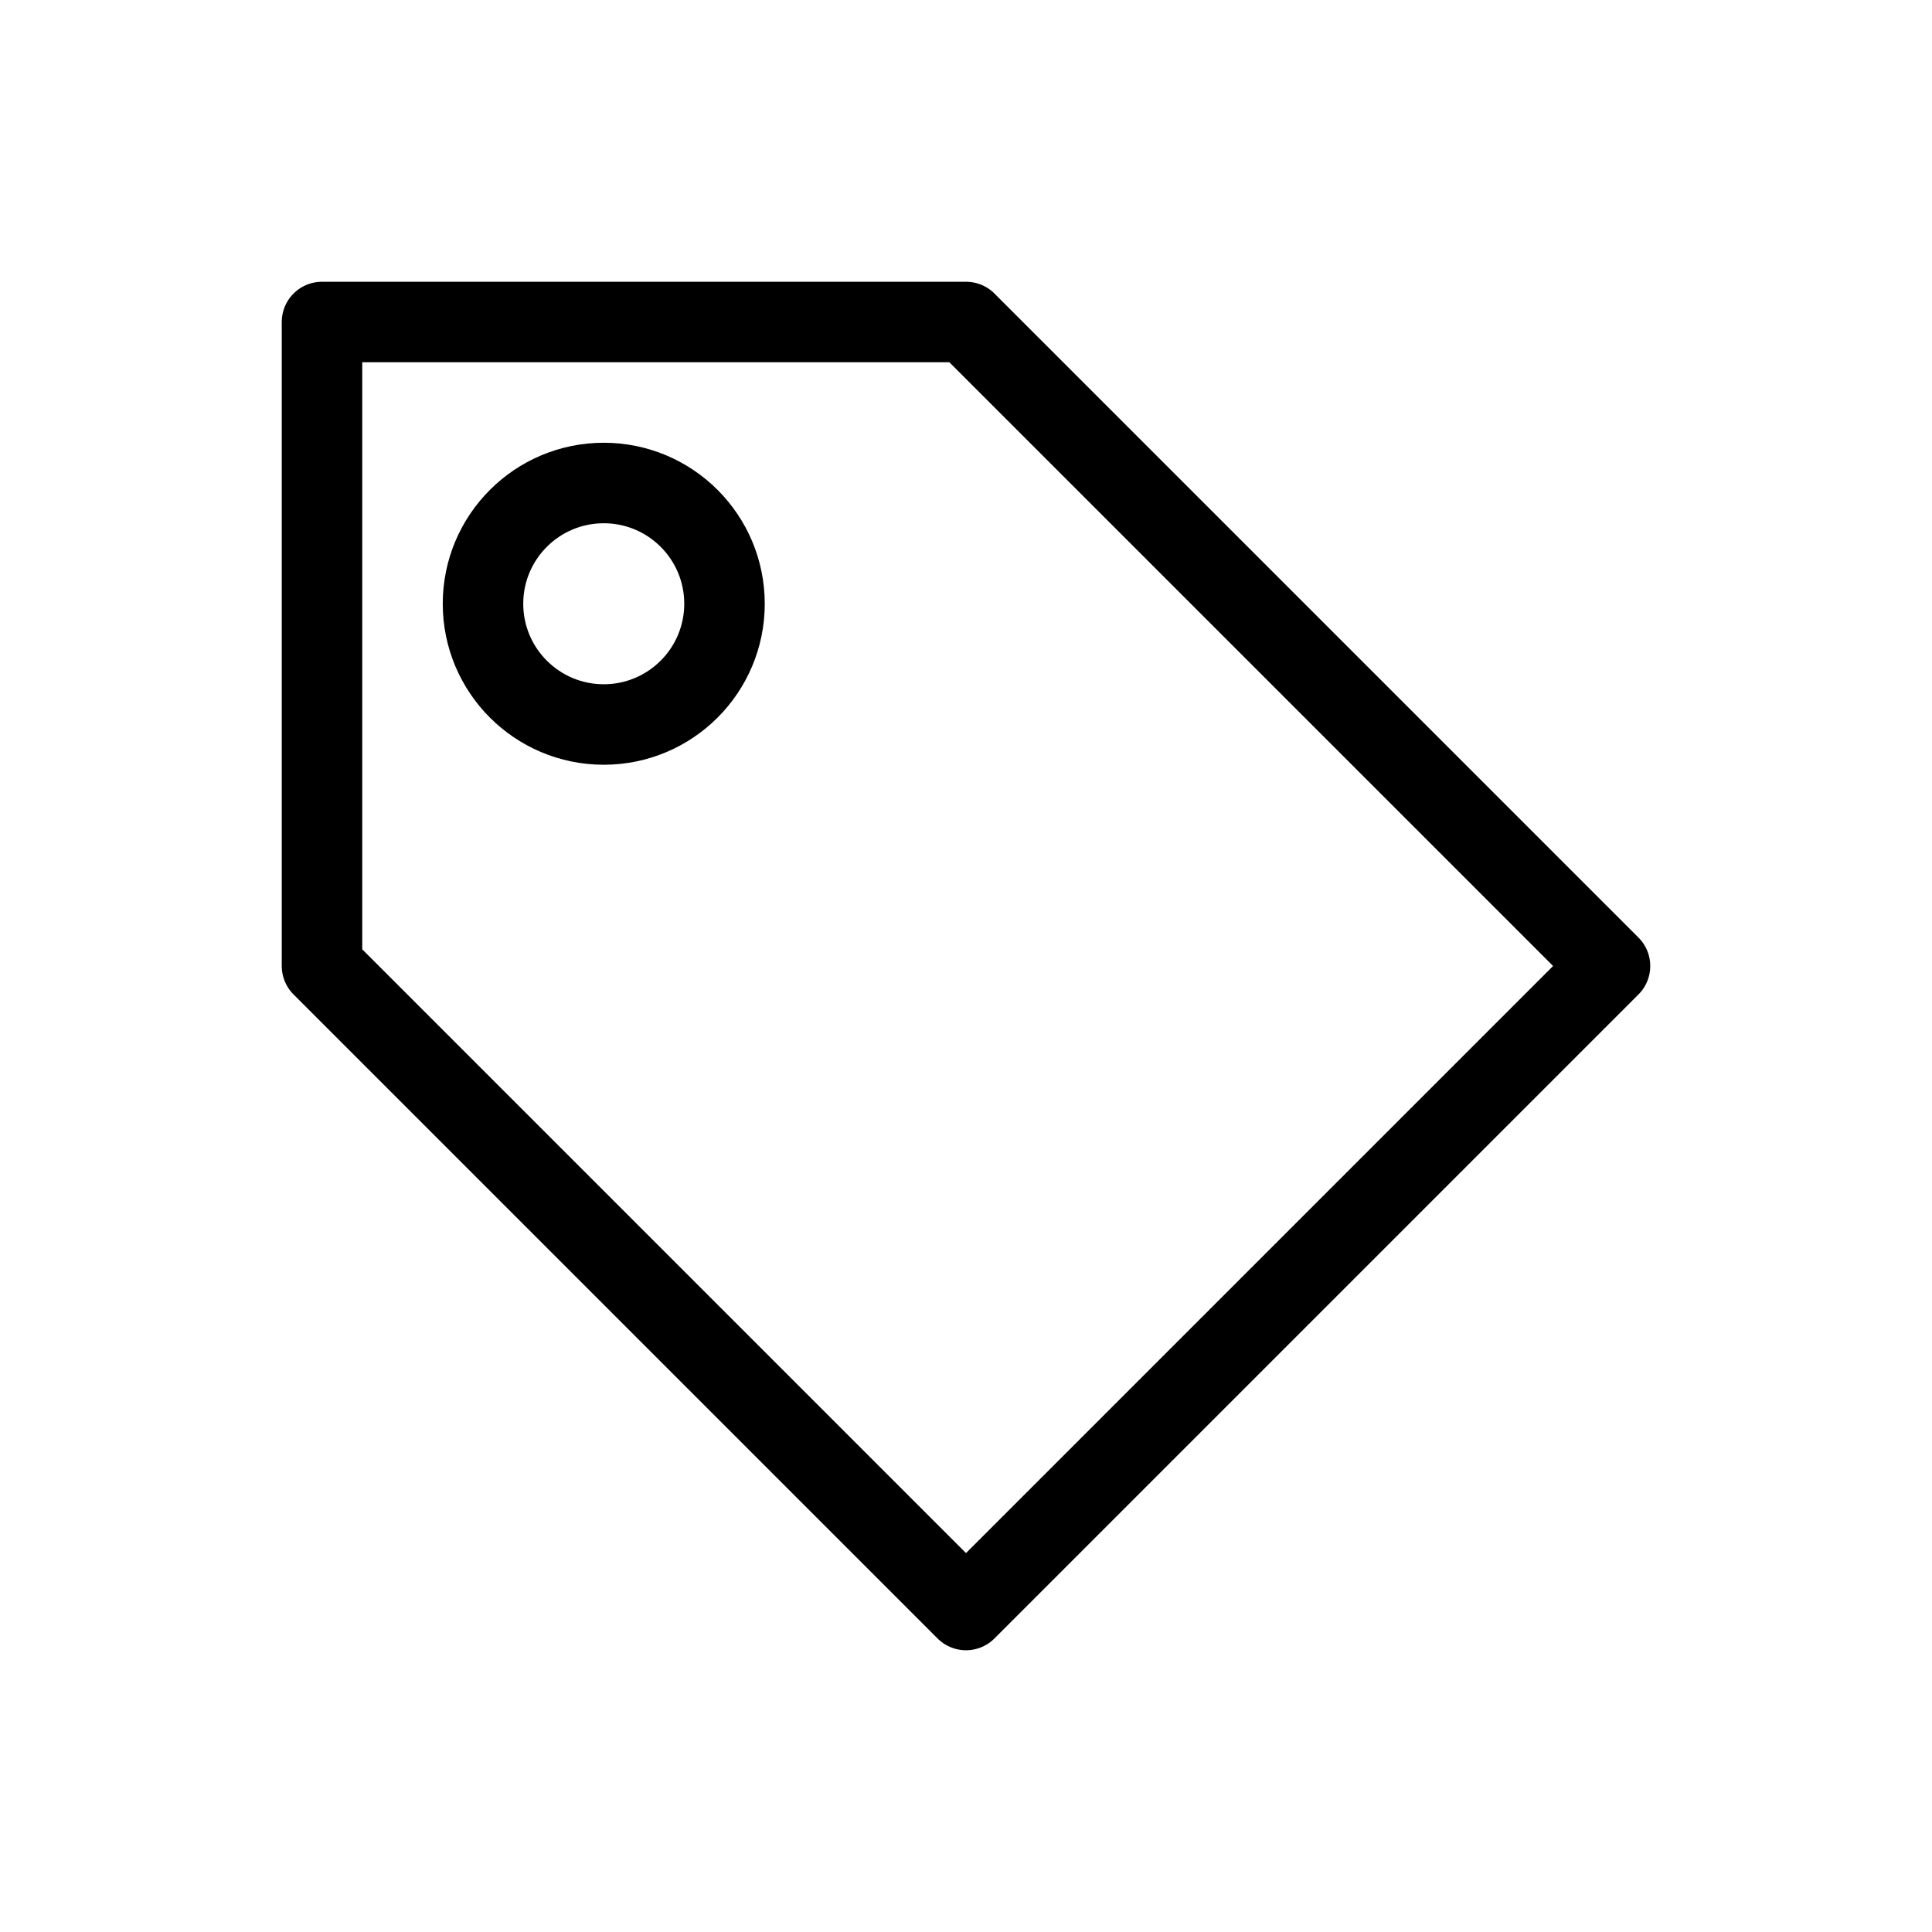 <svg xmlns="http://www.w3.org/2000/svg" width="16" height="16" viewBox="0 0 24 24" fill="none" stroke="currentColor" stroke-width="1" stroke-linecap="round" stroke-linejoin="round"><path d="M20 12l-8-8H4v8l8 8 8-8z"/><circle cx="7.5" cy="7.5" r="1.5"/></svg>
